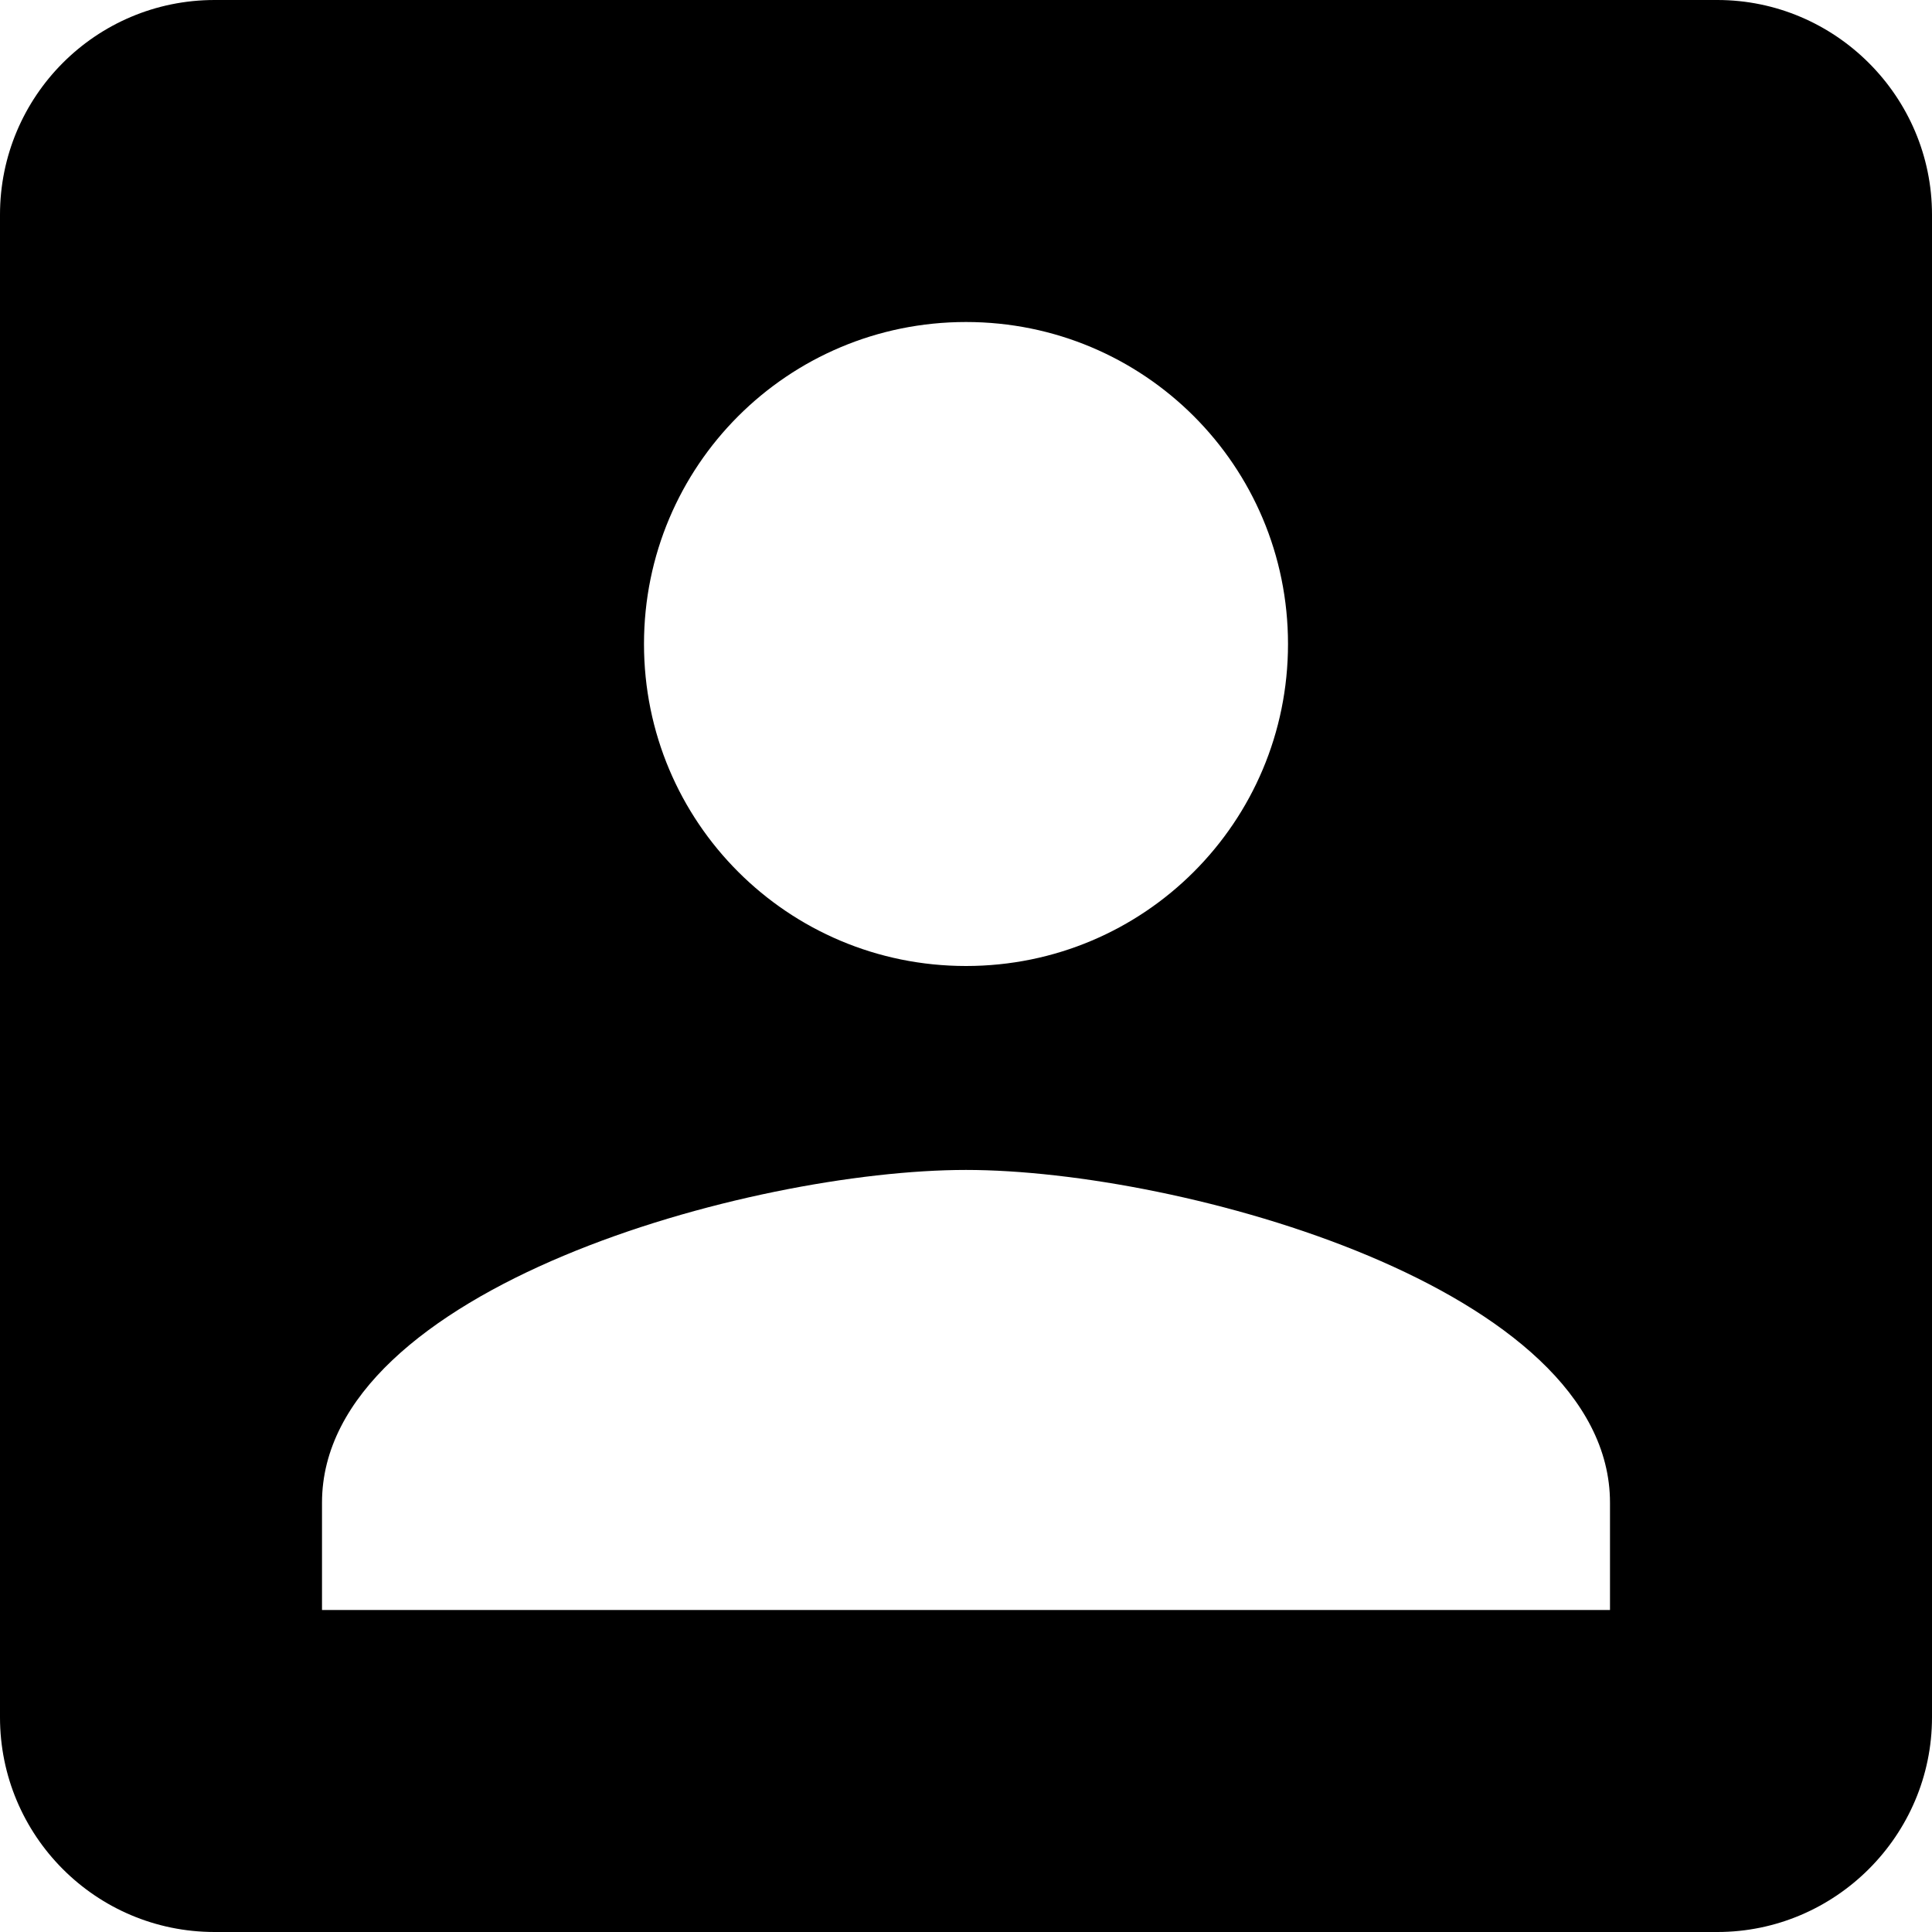 <svg width="88" height="88" viewBox="0 0 88 88" fill="none" xmlns="http://www.w3.org/2000/svg" xmlns:xlink="http://www.w3.org/1999/xlink">
<path d="M0,9.778L0,78.222C0,83.6 4.351,88 9.778,88L78.222,88C83.6,88 88,83.6 88,78.222L88,9.778C88,4.4 83.6,0 78.222,0L9.778,0C4.351,0 0,4.4 0,9.778ZM58.667,29.333C58.667,37.449 52.116,44 44,44C35.884,44 29.333,37.449 29.333,29.333C29.333,21.218 35.884,14.667 44,14.667C52.116,14.667 58.667,21.218 58.667,29.333ZM14.667,68.444C14.667,58.667 34.222,53.289 44,53.289C53.778,53.289 73.333,58.667 73.333,68.444L73.333,73.333L14.667,73.333L14.667,68.444Z" fill="#000000"/>
</svg>
